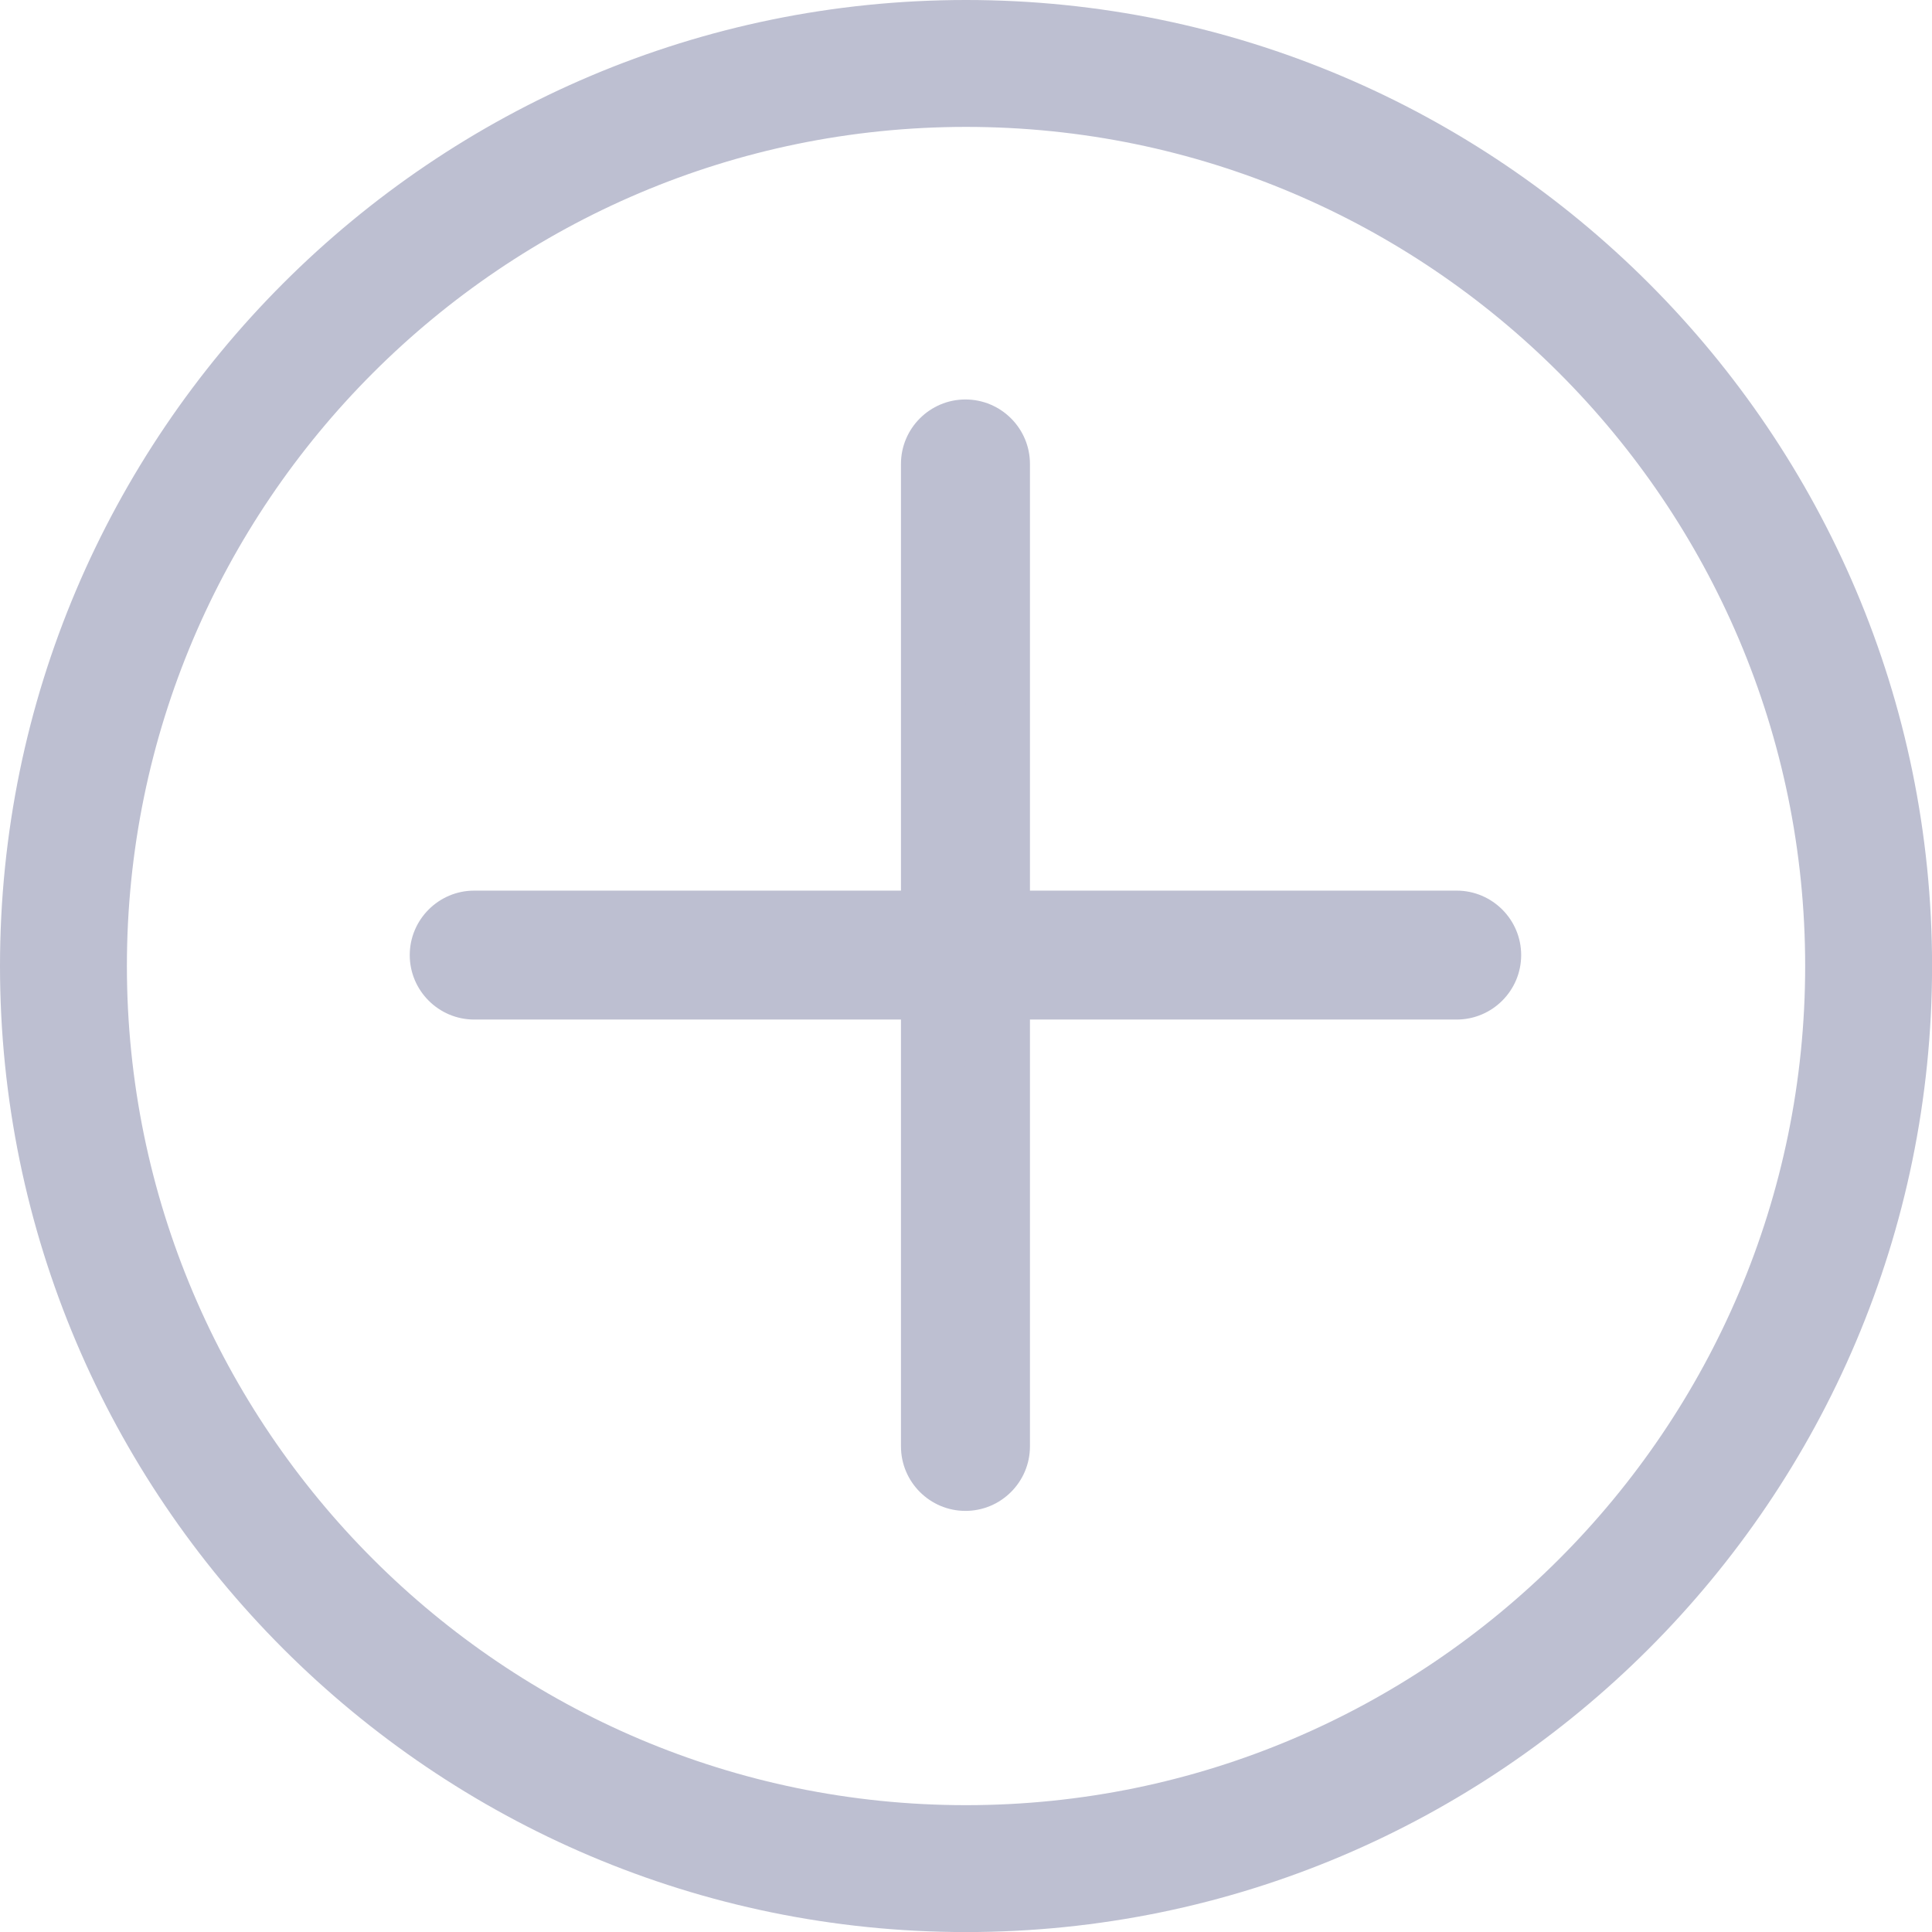 <?xml version="1.0" encoding="utf-8"?>
<!-- Generator: Adobe Illustrator 15.0.2, SVG Export Plug-In . SVG Version: 6.00 Build 0)  -->
<!DOCTYPE svg PUBLIC "-//W3C//DTD SVG 1.1//EN" "http://www.w3.org/Graphics/SVG/1.1/DTD/svg11.dtd">
<svg version="1.1" id="Layer_1" xmlns="http://www.w3.org/2000/svg" xmlns:xlink="http://www.w3.org/1999/xlink" x="0px" y="0px"
	 width="30.45px" height="30.451px" viewBox="0.784 0.829 30.45 30.451" enable-background="new 0.784 0.829 30.45 30.451"
	 xml:space="preserve">
<g>
	<path fill="#bdbfd1" d="M16.009,30.78c-8.119,0-14.725-6.606-14.725-14.726S7.89,1.329,16.009,1.329c8.12,0,14.726,6.605,14.726,14.725
		S24.129,30.78,16.009,30.78z M16.009,2.329c-7.568,0-13.725,6.157-13.725,13.725c0,7.569,6.157,13.726,13.725,13.726
		c7.568,0,13.726-6.157,13.726-13.726C29.734,8.486,23.577,2.329,16.009,2.329z"/>
	<path fill="#bdbfd1" d="M16.009,31.28c-8.395,0-15.225-6.83-15.225-15.226c0-8.395,6.83-15.225,15.225-15.225c8.396,0,15.226,6.83,15.226,15.225
		C31.234,24.45,24.404,31.28,16.009,31.28z M16.009,2.829c-7.292,0-13.225,5.933-13.225,13.225S8.717,29.28,16.009,29.28
		c7.293,0,13.226-5.934,13.226-13.226S23.302,2.829,16.009,2.829z M16.009,1.829c7.844,0,14.226,6.381,14.226,14.225
		C30.234,8.21,23.853,1.829,16.009,1.829c-7.843,0-14.225,6.381-14.225,14.225C1.784,8.21,8.166,1.829,16.009,1.829z"/>
</g>
<g>
	<path fill="#bdbfd1" d="M16,24.142c-0.285,0-0.516-0.231-0.516-0.517V8.141c0-0.285,0.231-0.516,0.516-0.516s0.517,0.231,0.517,0.516v15.484
		C16.517,23.91,16.285,24.142,16,24.142z"/>
	<path fill="#bdbfd1" d="M16,24.642c-0.56,0-1.016-0.456-1.016-1.017V8.141c0-0.56,0.456-1.016,1.016-1.016c0.561,0,1.017,0.456,1.017,1.016v15.484
		C17.017,24.186,16.561,24.642,16,24.642z M16.017,8.141l-0.033,15.484L16,23.642c0.009,0,0.017-0.008,0.017-0.017V8.141z"/>
</g>
<g>
	<path fill="#bdbfd1" d="M23.742,16.399H8.258c-0.285,0-0.516-0.231-0.516-0.516s0.231-0.516,0.516-0.516h15.484c0.285,0,0.517,0.231,0.517,0.516
		S24.027,16.399,23.742,16.399z"/>
	<path fill="#bdbfd1" d="M23.742,16.898H8.258c-0.56,0-1.016-0.456-1.016-1.016s0.456-1.016,1.016-1.016h15.484c0.561,0,1.017,0.456,1.017,1.016
		S24.303,16.898,23.742,16.898z M8.258,15.867l15.484,0.032c0.009,0,0.017-0.007,0.017-0.016L8.258,15.867z"/>
</g>
</svg>
